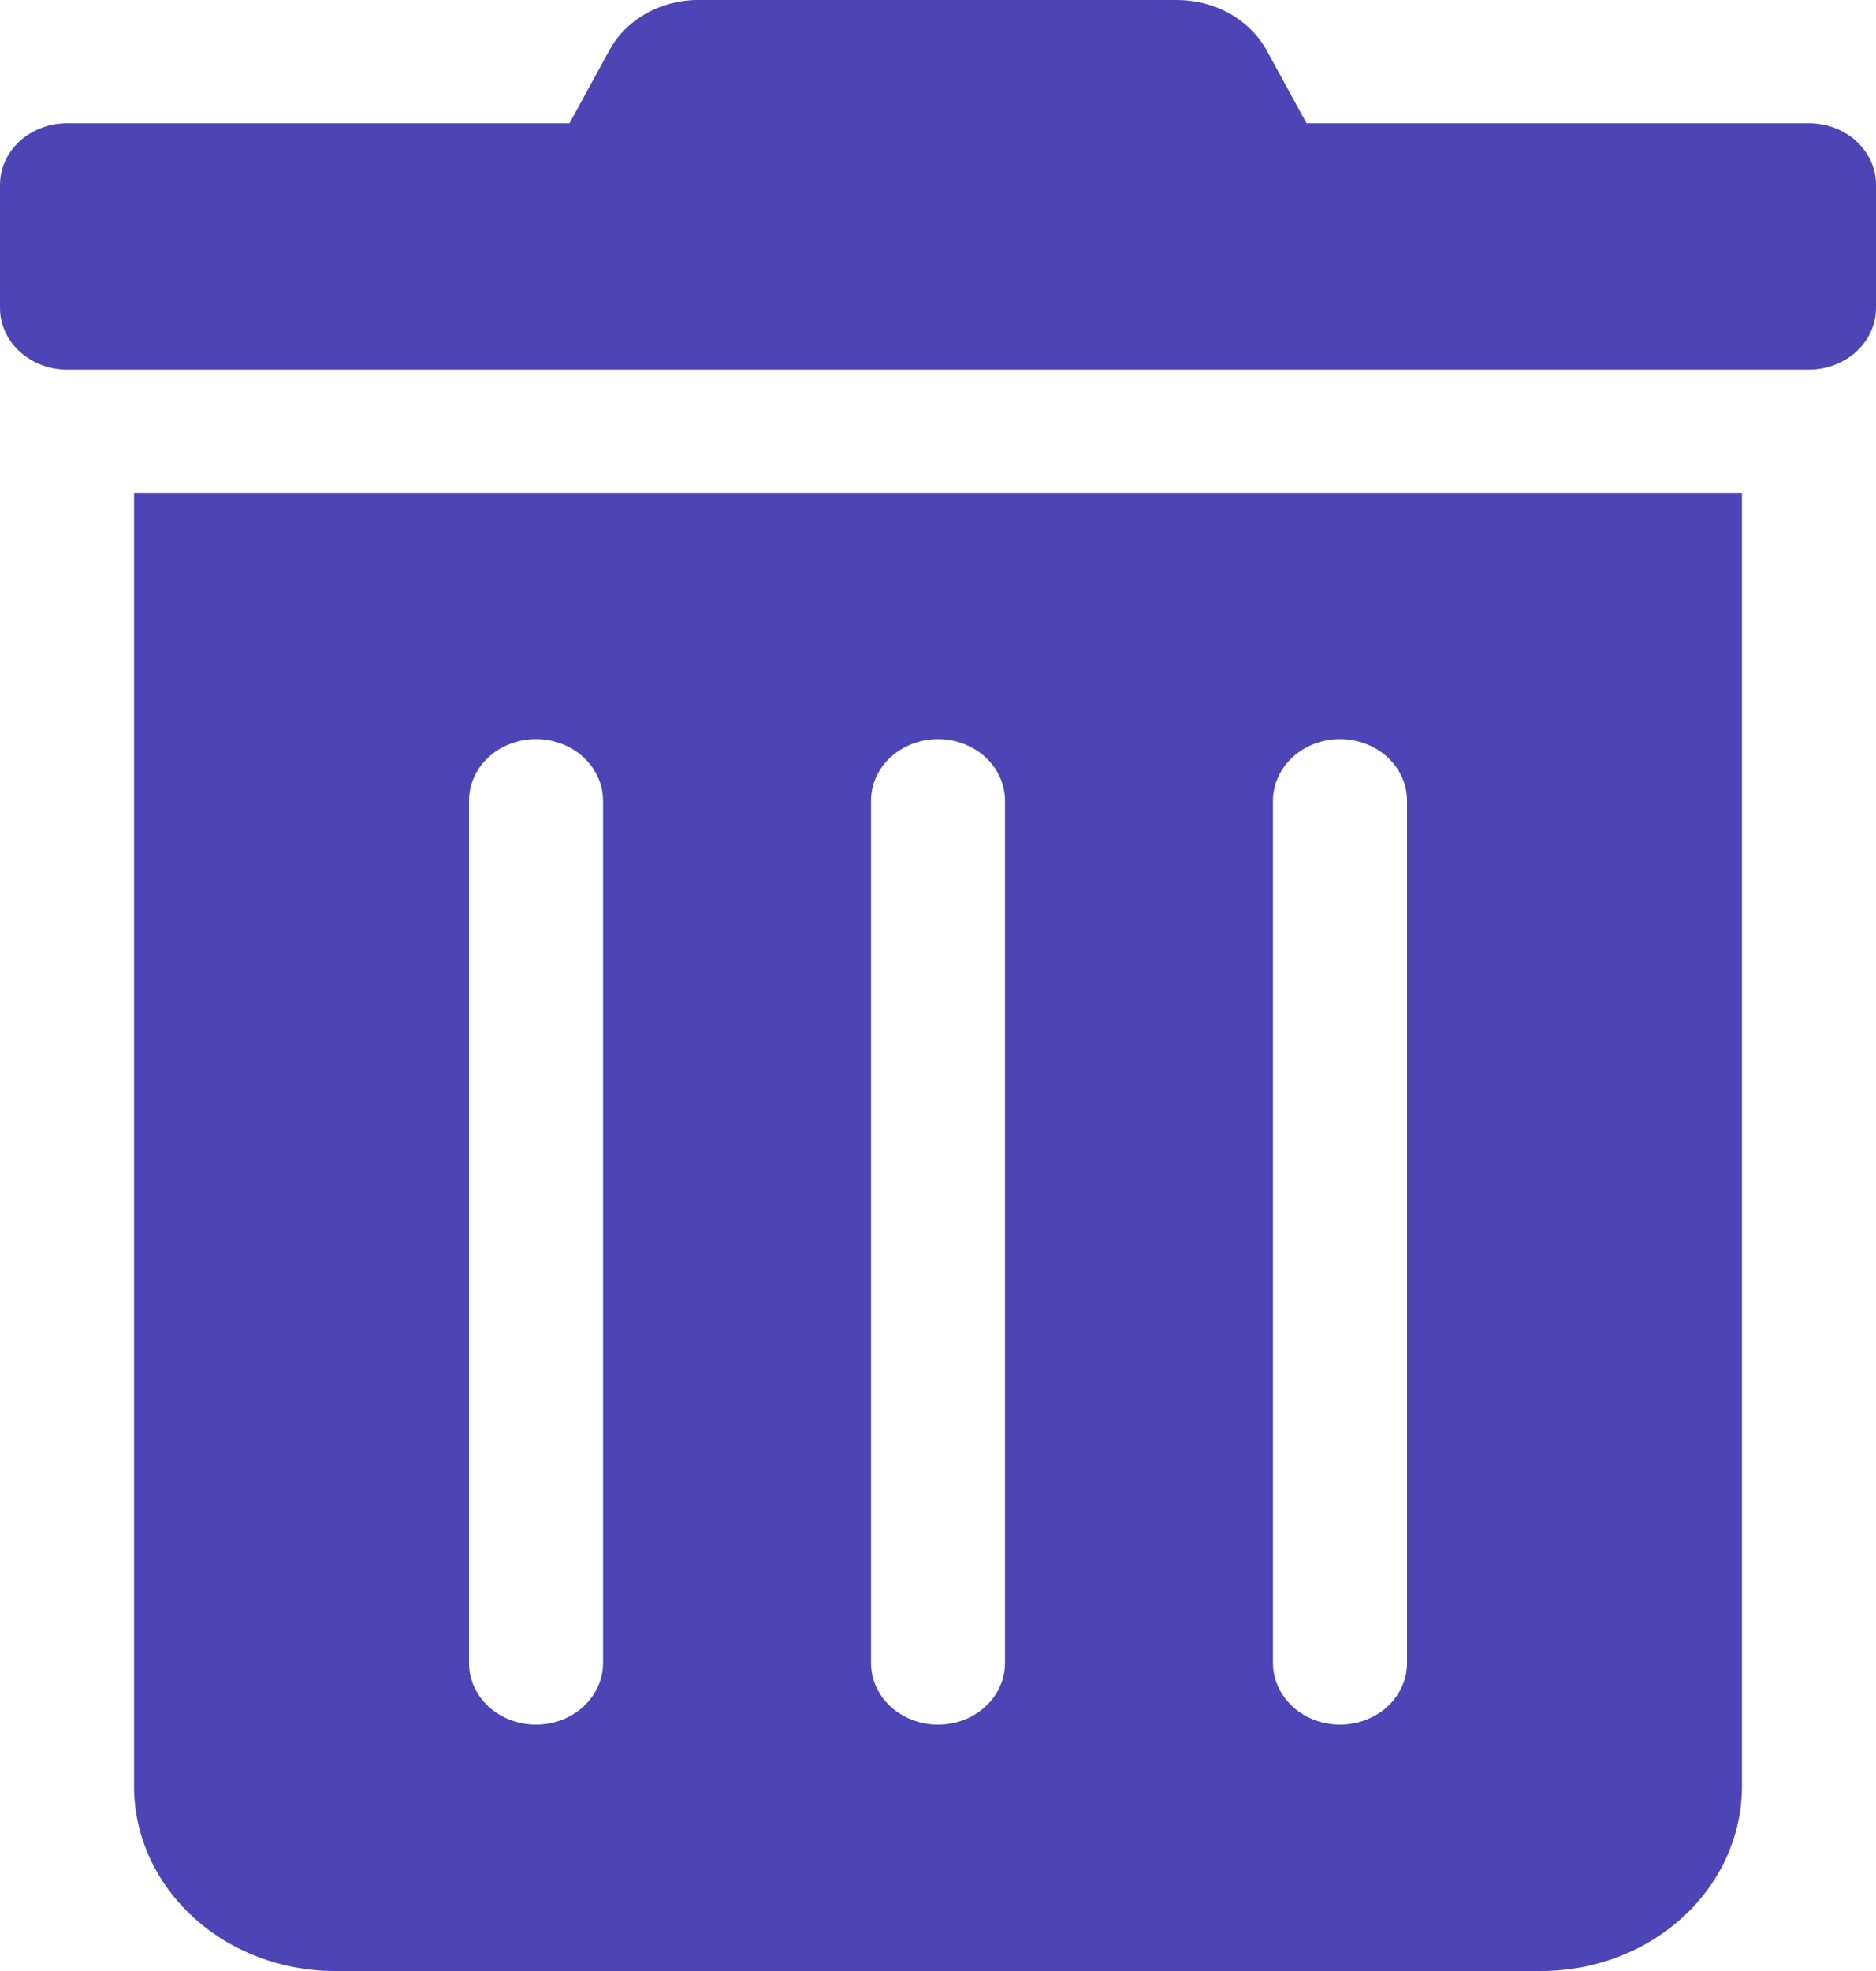 <svg width="20" height="21" viewBox="0 0 20 21" fill="none" xmlns="http://www.w3.org/2000/svg">
<path d="M1.429 19.031C1.429 19.553 1.654 20.054 2.056 20.423C2.458 20.793 3.003 21 3.571 21H16.429C16.997 21 17.542 20.793 17.944 20.423C18.346 20.054 18.571 19.553 18.571 19.031V5.25H1.429V19.031ZM13.571 8.531C13.571 8.357 13.647 8.19 13.781 8.067C13.915 7.944 14.096 7.875 14.286 7.875C14.475 7.875 14.657 7.944 14.791 8.067C14.925 8.19 15 8.357 15 8.531V17.719C15 17.893 14.925 18.06 14.791 18.183C14.657 18.306 14.475 18.375 14.286 18.375C14.096 18.375 13.915 18.306 13.781 18.183C13.647 18.06 13.571 17.893 13.571 17.719V8.531ZM9.286 8.531C9.286 8.357 9.361 8.19 9.495 8.067C9.629 7.944 9.811 7.875 10 7.875C10.189 7.875 10.371 7.944 10.505 8.067C10.639 8.19 10.714 8.357 10.714 8.531V17.719C10.714 17.893 10.639 18.06 10.505 18.183C10.371 18.306 10.189 18.375 10 18.375C9.811 18.375 9.629 18.306 9.495 18.183C9.361 18.06 9.286 17.893 9.286 17.719V8.531ZM5 8.531C5 8.357 5.075 8.19 5.209 8.067C5.343 7.944 5.525 7.875 5.714 7.875C5.904 7.875 6.085 7.944 6.219 8.067C6.353 8.19 6.429 8.357 6.429 8.531V17.719C6.429 17.893 6.353 18.06 6.219 18.183C6.085 18.306 5.904 18.375 5.714 18.375C5.525 18.375 5.343 18.306 5.209 18.183C5.075 18.06 5 17.893 5 17.719V8.531ZM19.286 1.313H13.929L13.509 0.546C13.42 0.382 13.283 0.244 13.114 0.147C12.944 0.051 12.748 -0 12.549 7.19115e-06H7.446C7.247 -0.001 7.052 0.05 6.883 0.147C6.714 0.243 6.578 0.381 6.491 0.546L6.071 1.313H0.714C0.525 1.313 0.343 1.382 0.209 1.505C0.075 1.628 0 1.795 0 1.969L0 3.281C0 3.455 0.075 3.622 0.209 3.745C0.343 3.868 0.525 3.938 0.714 3.938H19.286C19.475 3.938 19.657 3.868 19.791 3.745C19.925 3.622 20 3.455 20 3.281V1.969C20 1.795 19.925 1.628 19.791 1.505C19.657 1.382 19.475 1.313 19.286 1.313Z" fill="#4D44B5"/>
</svg>
